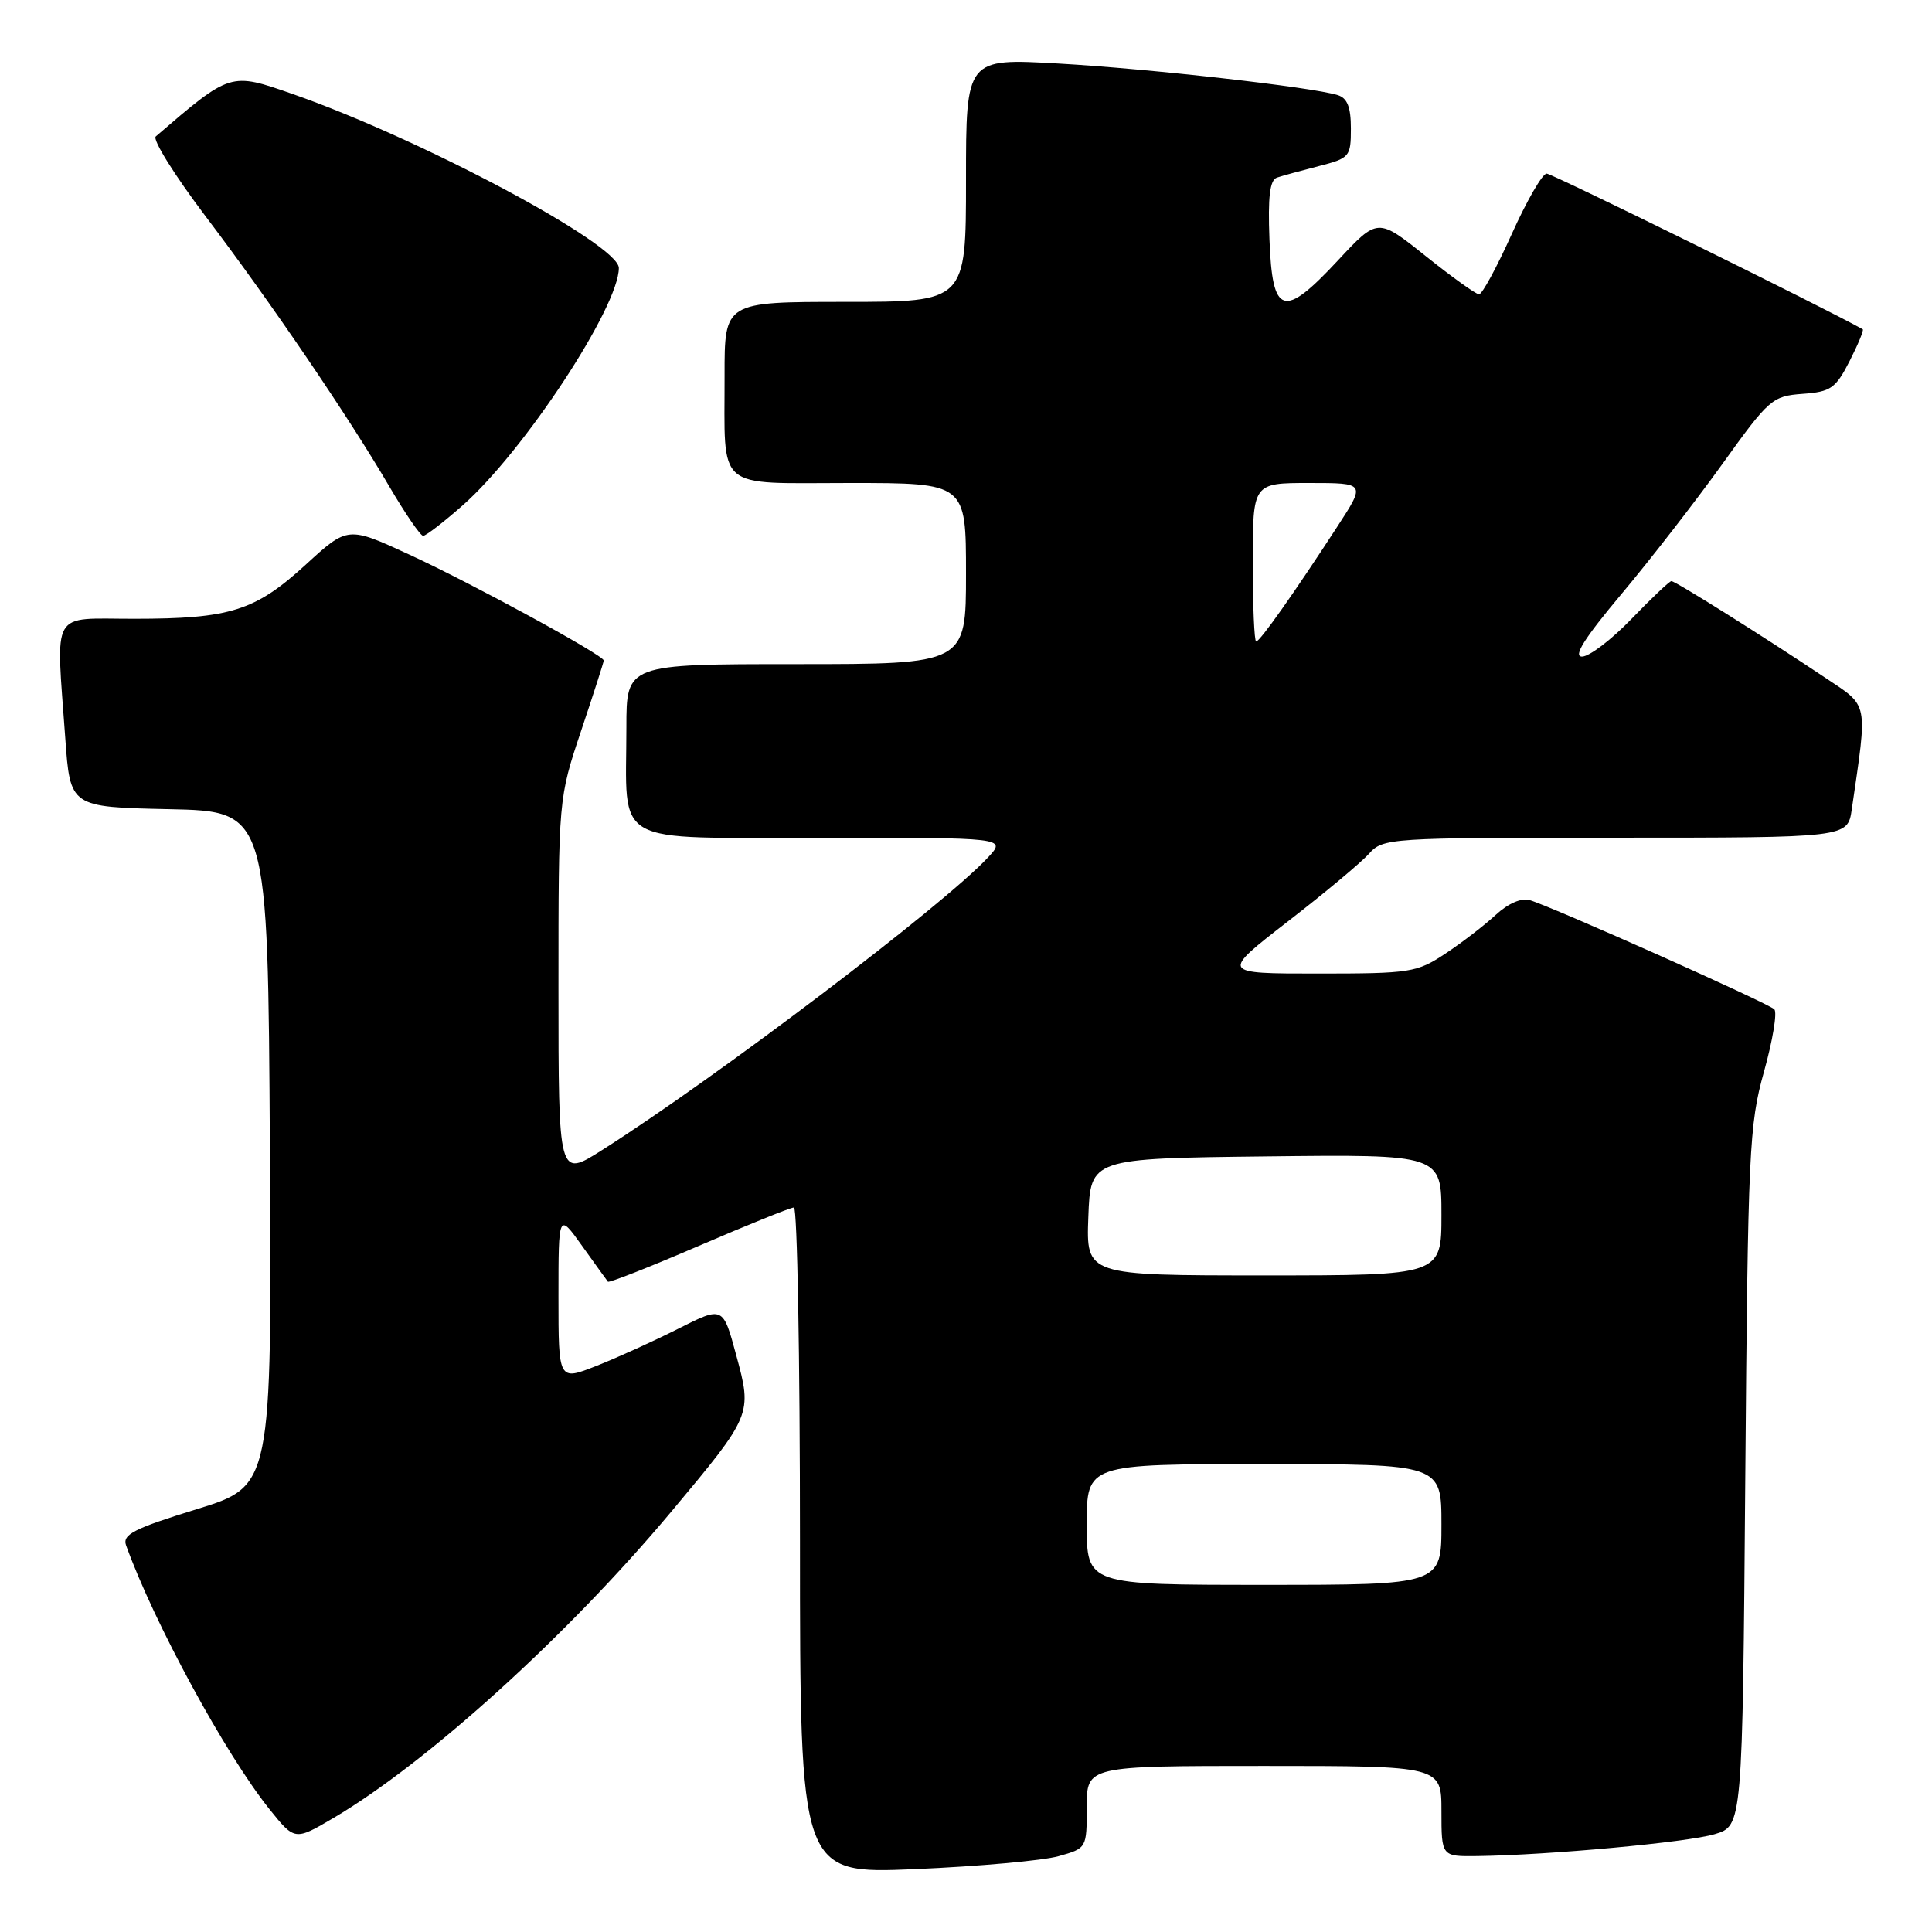 <?xml version="1.0" encoding="UTF-8" standalone="no"?>
<!DOCTYPE svg PUBLIC "-//W3C//DTD SVG 1.1//EN" "http://www.w3.org/Graphics/SVG/1.1/DTD/svg11.dtd" >
<svg xmlns="http://www.w3.org/2000/svg" xmlns:xlink="http://www.w3.org/1999/xlink" version="1.1" viewBox="0 0 256 256">
 <g >
 <path fill="currentColor"
d=" M 140.25 245.96 C 144.00 244.91 144.00 244.90 144.00 239.45 C 144.00 234.00 144.00 234.00 167.50 234.00 C 191.00 234.00 191.00 234.00 191.00 240.00 C 191.00 246.00 191.00 246.00 195.75 245.94 C 205.29 245.81 223.60 244.12 227.20 243.04 C 230.89 241.94 230.89 241.94 231.26 195.72 C 231.61 152.48 231.77 149.02 233.74 142.00 C 234.89 137.88 235.51 134.16 235.11 133.74 C 234.33 132.93 205.74 120.17 202.69 119.27 C 201.59 118.95 199.83 119.71 198.19 121.23 C 196.71 122.60 193.71 124.91 191.52 126.36 C 187.73 128.87 186.90 129.00 174.64 129.00 C 161.75 129.00 161.75 129.00 170.62 122.12 C 175.51 118.34 180.36 114.29 181.40 113.12 C 183.27 111.05 184.00 111.00 214.07 111.00 C 244.82 111.00 244.82 111.00 245.37 107.25 C 247.48 92.74 247.68 93.70 241.82 89.78 C 233.78 84.40 222.00 77.00 221.47 77.00 C 221.22 77.00 218.84 79.25 216.19 82.00 C 213.54 84.75 210.59 87.00 209.63 87.00 C 208.41 87.00 209.93 84.58 214.82 78.75 C 218.63 74.21 224.65 66.45 228.21 61.50 C 234.41 52.86 234.84 52.49 238.84 52.19 C 242.59 51.92 243.23 51.47 245.08 47.85 C 246.21 45.62 247.00 43.73 246.82 43.63 C 241.81 40.81 205.65 23.00 204.94 23.00 C 204.38 23.00 202.30 26.60 200.32 31.00 C 198.34 35.40 196.39 39.00 195.98 39.00 C 195.58 39.00 192.40 36.72 188.90 33.92 C 182.55 28.85 182.55 28.85 177.29 34.50 C 170.05 42.28 168.59 41.83 168.21 31.72 C 167.99 26.07 168.26 23.85 169.21 23.53 C 169.92 23.29 172.41 22.61 174.75 22.01 C 178.84 20.96 179.00 20.77 179.00 17.03 C 179.00 14.19 178.53 12.99 177.25 12.60 C 173.79 11.53 152.25 9.10 140.25 8.42 C 128.00 7.72 128.00 7.72 128.00 23.86 C 128.00 40.00 128.00 40.00 112.00 40.00 C 96.00 40.00 96.00 40.00 96.01 49.75 C 96.04 65.25 94.58 64.00 112.62 64.00 C 128.00 64.00 128.00 64.00 128.00 76.00 C 128.00 88.00 128.00 88.00 105.50 88.00 C 83.00 88.00 83.00 88.00 83.00 96.38 C 83.00 112.35 80.61 111.00 108.80 111.00 C 133.35 111.00 133.35 111.00 130.92 113.61 C 125.04 119.95 94.90 142.80 79.75 152.41 C 74.00 156.06 74.00 156.06 74.00 130.93 C 74.00 105.80 74.00 105.80 77.00 96.84 C 78.65 91.92 80.00 87.72 80.00 87.52 C 80.00 86.83 62.51 77.29 54.29 73.51 C 46.08 69.72 46.08 69.72 40.50 74.83 C 33.80 80.95 30.51 81.99 17.75 81.99 C 6.55 82.00 7.42 80.49 8.65 97.82 C 9.30 106.94 9.30 106.94 22.40 107.22 C 35.50 107.50 35.50 107.50 35.76 152.20 C 36.02 196.91 36.02 196.91 26.05 199.98 C 17.69 202.56 16.19 203.34 16.71 204.78 C 20.41 215.03 29.88 232.45 35.69 239.71 C 39.06 243.91 39.06 243.91 44.21 240.88 C 56.65 233.54 75.22 216.70 88.90 200.36 C 99.67 187.48 99.69 187.44 97.55 179.56 C 95.80 173.07 95.80 173.07 89.90 176.05 C 86.65 177.69 81.75 179.92 79.00 181.00 C 74.00 182.97 74.00 182.97 74.00 171.84 C 74.00 160.70 74.00 160.70 77.14 165.10 C 78.87 167.52 80.41 169.65 80.55 169.83 C 80.70 170.01 86.13 167.87 92.61 165.08 C 99.09 162.29 104.76 160.00 105.20 160.00 C 105.64 160.00 106.00 179.87 106.00 204.16 C 106.00 248.31 106.00 248.31 121.25 247.67 C 129.64 247.31 138.19 246.54 140.25 245.96 Z  M 61.30 66.97 C 69.40 59.84 82.00 40.69 82.00 35.51 C 82.00 32.38 55.73 18.37 38.76 12.45 C 30.50 9.57 30.58 9.54 20.64 18.08 C 20.17 18.48 23.14 23.24 27.24 28.66 C 35.94 40.14 46.14 55.15 51.58 64.45 C 53.69 68.05 55.71 71.00 56.07 71.00 C 56.43 71.00 58.78 69.19 61.30 66.97 Z  M 144.00 202.00 C 144.00 194.00 144.00 194.00 167.50 194.00 C 191.00 194.00 191.00 194.00 191.00 202.00 C 191.00 210.00 191.00 210.00 167.50 210.00 C 144.00 210.00 144.00 210.00 144.00 202.00 Z  M 144.21 161.25 C 144.50 153.50 144.50 153.50 167.75 153.23 C 191.00 152.96 191.00 152.96 191.00 160.98 C 191.00 169.00 191.00 169.00 167.46 169.00 C 143.92 169.00 143.92 169.00 144.21 161.25 Z  M 166.00 74.50 C 166.00 64.00 166.00 64.00 173.48 64.00 C 180.96 64.00 180.96 64.00 177.22 69.75 C 171.45 78.62 166.95 85.00 166.45 85.00 C 166.20 85.00 166.00 80.28 166.00 74.50 Z "/>
</g>
</svg>